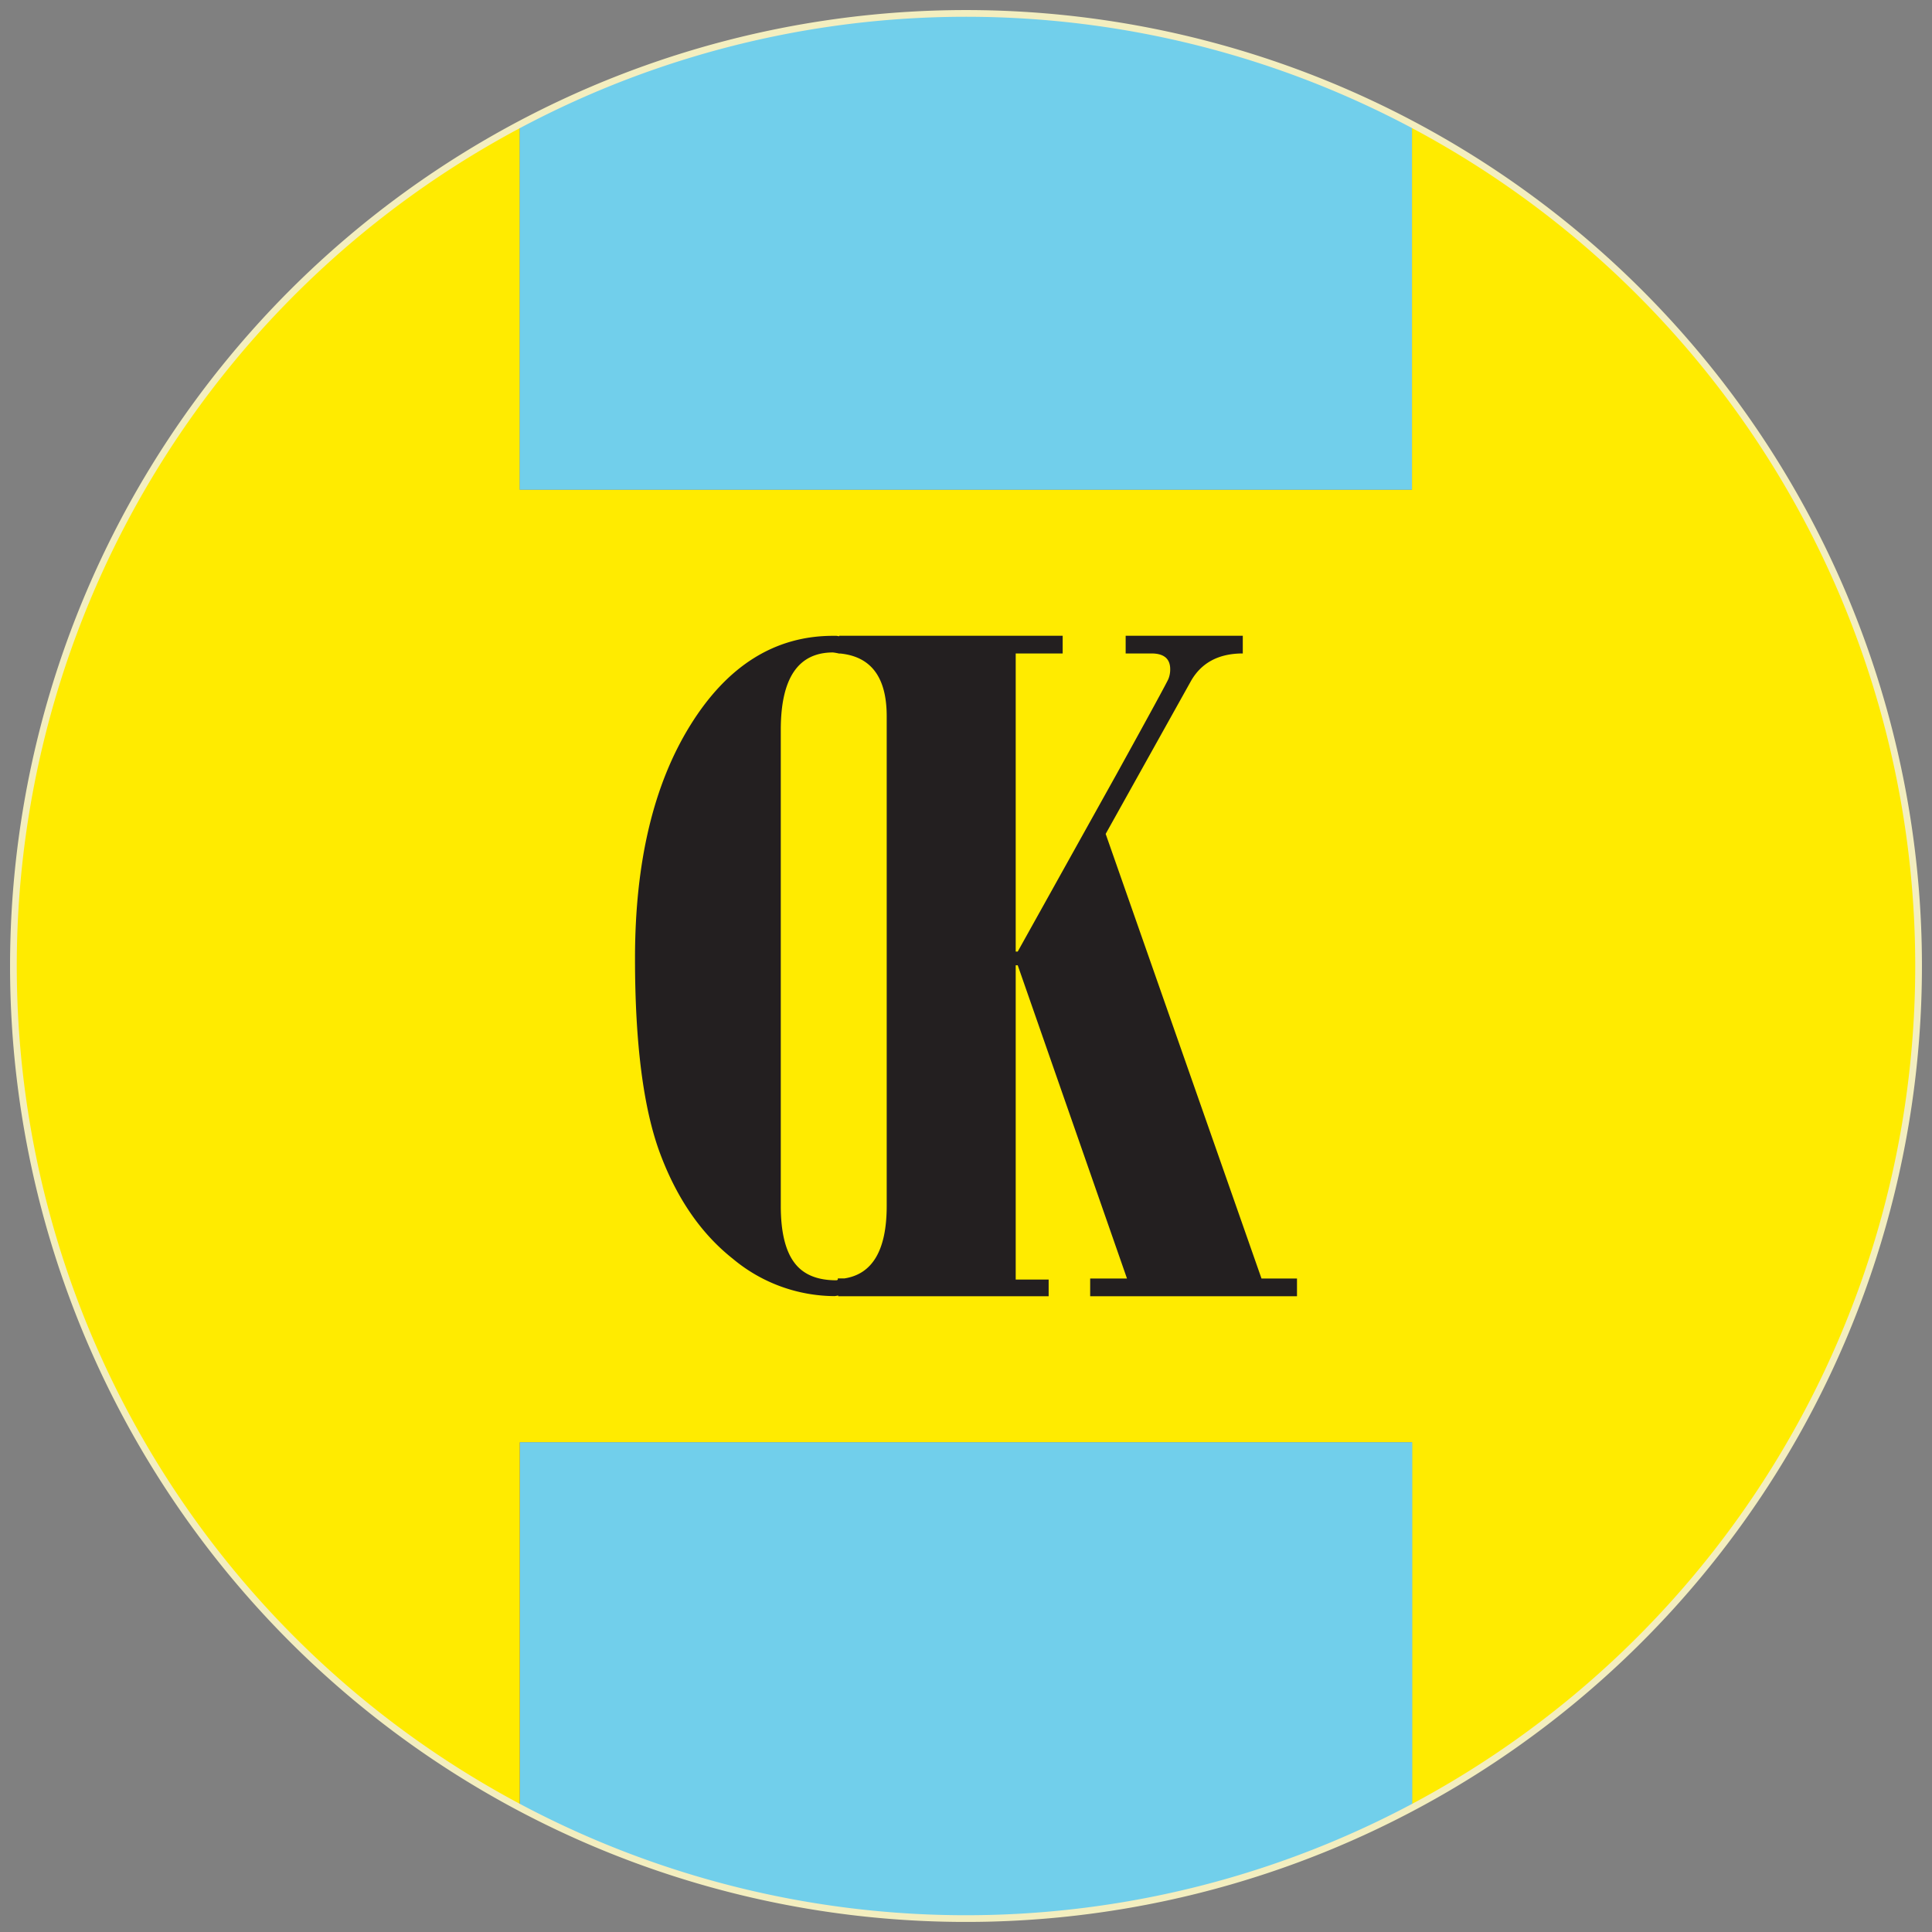 <svg xmlns="http://www.w3.org/2000/svg" data-name="Layer 1" viewBox="0 0 288 288">
  <rect x="0" y="0" width="288" height="288" fill="#808080" stroke="none"/>
  <path class="color-yellow" fill="#ffeb00" d="M210.48 18.56V73h-133V18.56a141.94 141.94 0 0 0 0 250.88V215h133v54.44a141.94 141.94 0 0 0 0-250.88"/>
  <path class="color-main color-lightBlue" fill="#71cfeb" d="M210.48 73V18.56a141.72 141.72 0 0 0-133 0V73zM77.52 215v54.44a141.72 141.72 0 0 0 133 0V215z"/>
  <path class="color-black color-reserved-white" fill="#231f20" d="m164.82 124.31 12.73-22.82c1.56-2.71 4.13-4.08 7.71-4.08v-2.64H167.8v2.64h3.85c1.86 0 2.79.79 2.79 2.35a3.8 3.8 0 0 1-.26 1.43q-.27.69-7.82 14.36l-14.65 26.3h-.3V97.41h7v-2.64H125.1v.07c-.15 0-.29-.06-.45-.06h-.45q-13 0-21.27 13.29t-8.27 34.79q0 19.13 3.77 29.17t10.81 15.61a23.82 23.82 0 0 0 15.11 5.57c.21 0 .4-.07.61-.08v.1h31.36v-2.49h-4.91v-46.85h.3l16.29 46.7h-5.49v2.64h30.83v-2.64h-5.29zm-40.17 66.54q-4.31 0-6.26-2.66c-1.32-1.77-2-4.58-2-8.41v-71q0-11.52 7.78-11.52a8 8 0 0 1 .9.16h.2c4.54.46 6.91 3.49 6.91 9.34v73c0 6.67-2.17 10.17-6.29 10.81h-1v.2c-.04.02-.12.08-.24.08"/>
  <path fill="none" stroke="#f3eebf" stroke-miterlimit="10" d="M286 144A142 142 0 1 1 144 2a142 142 0 0 1 142 142z"/>
</svg>
